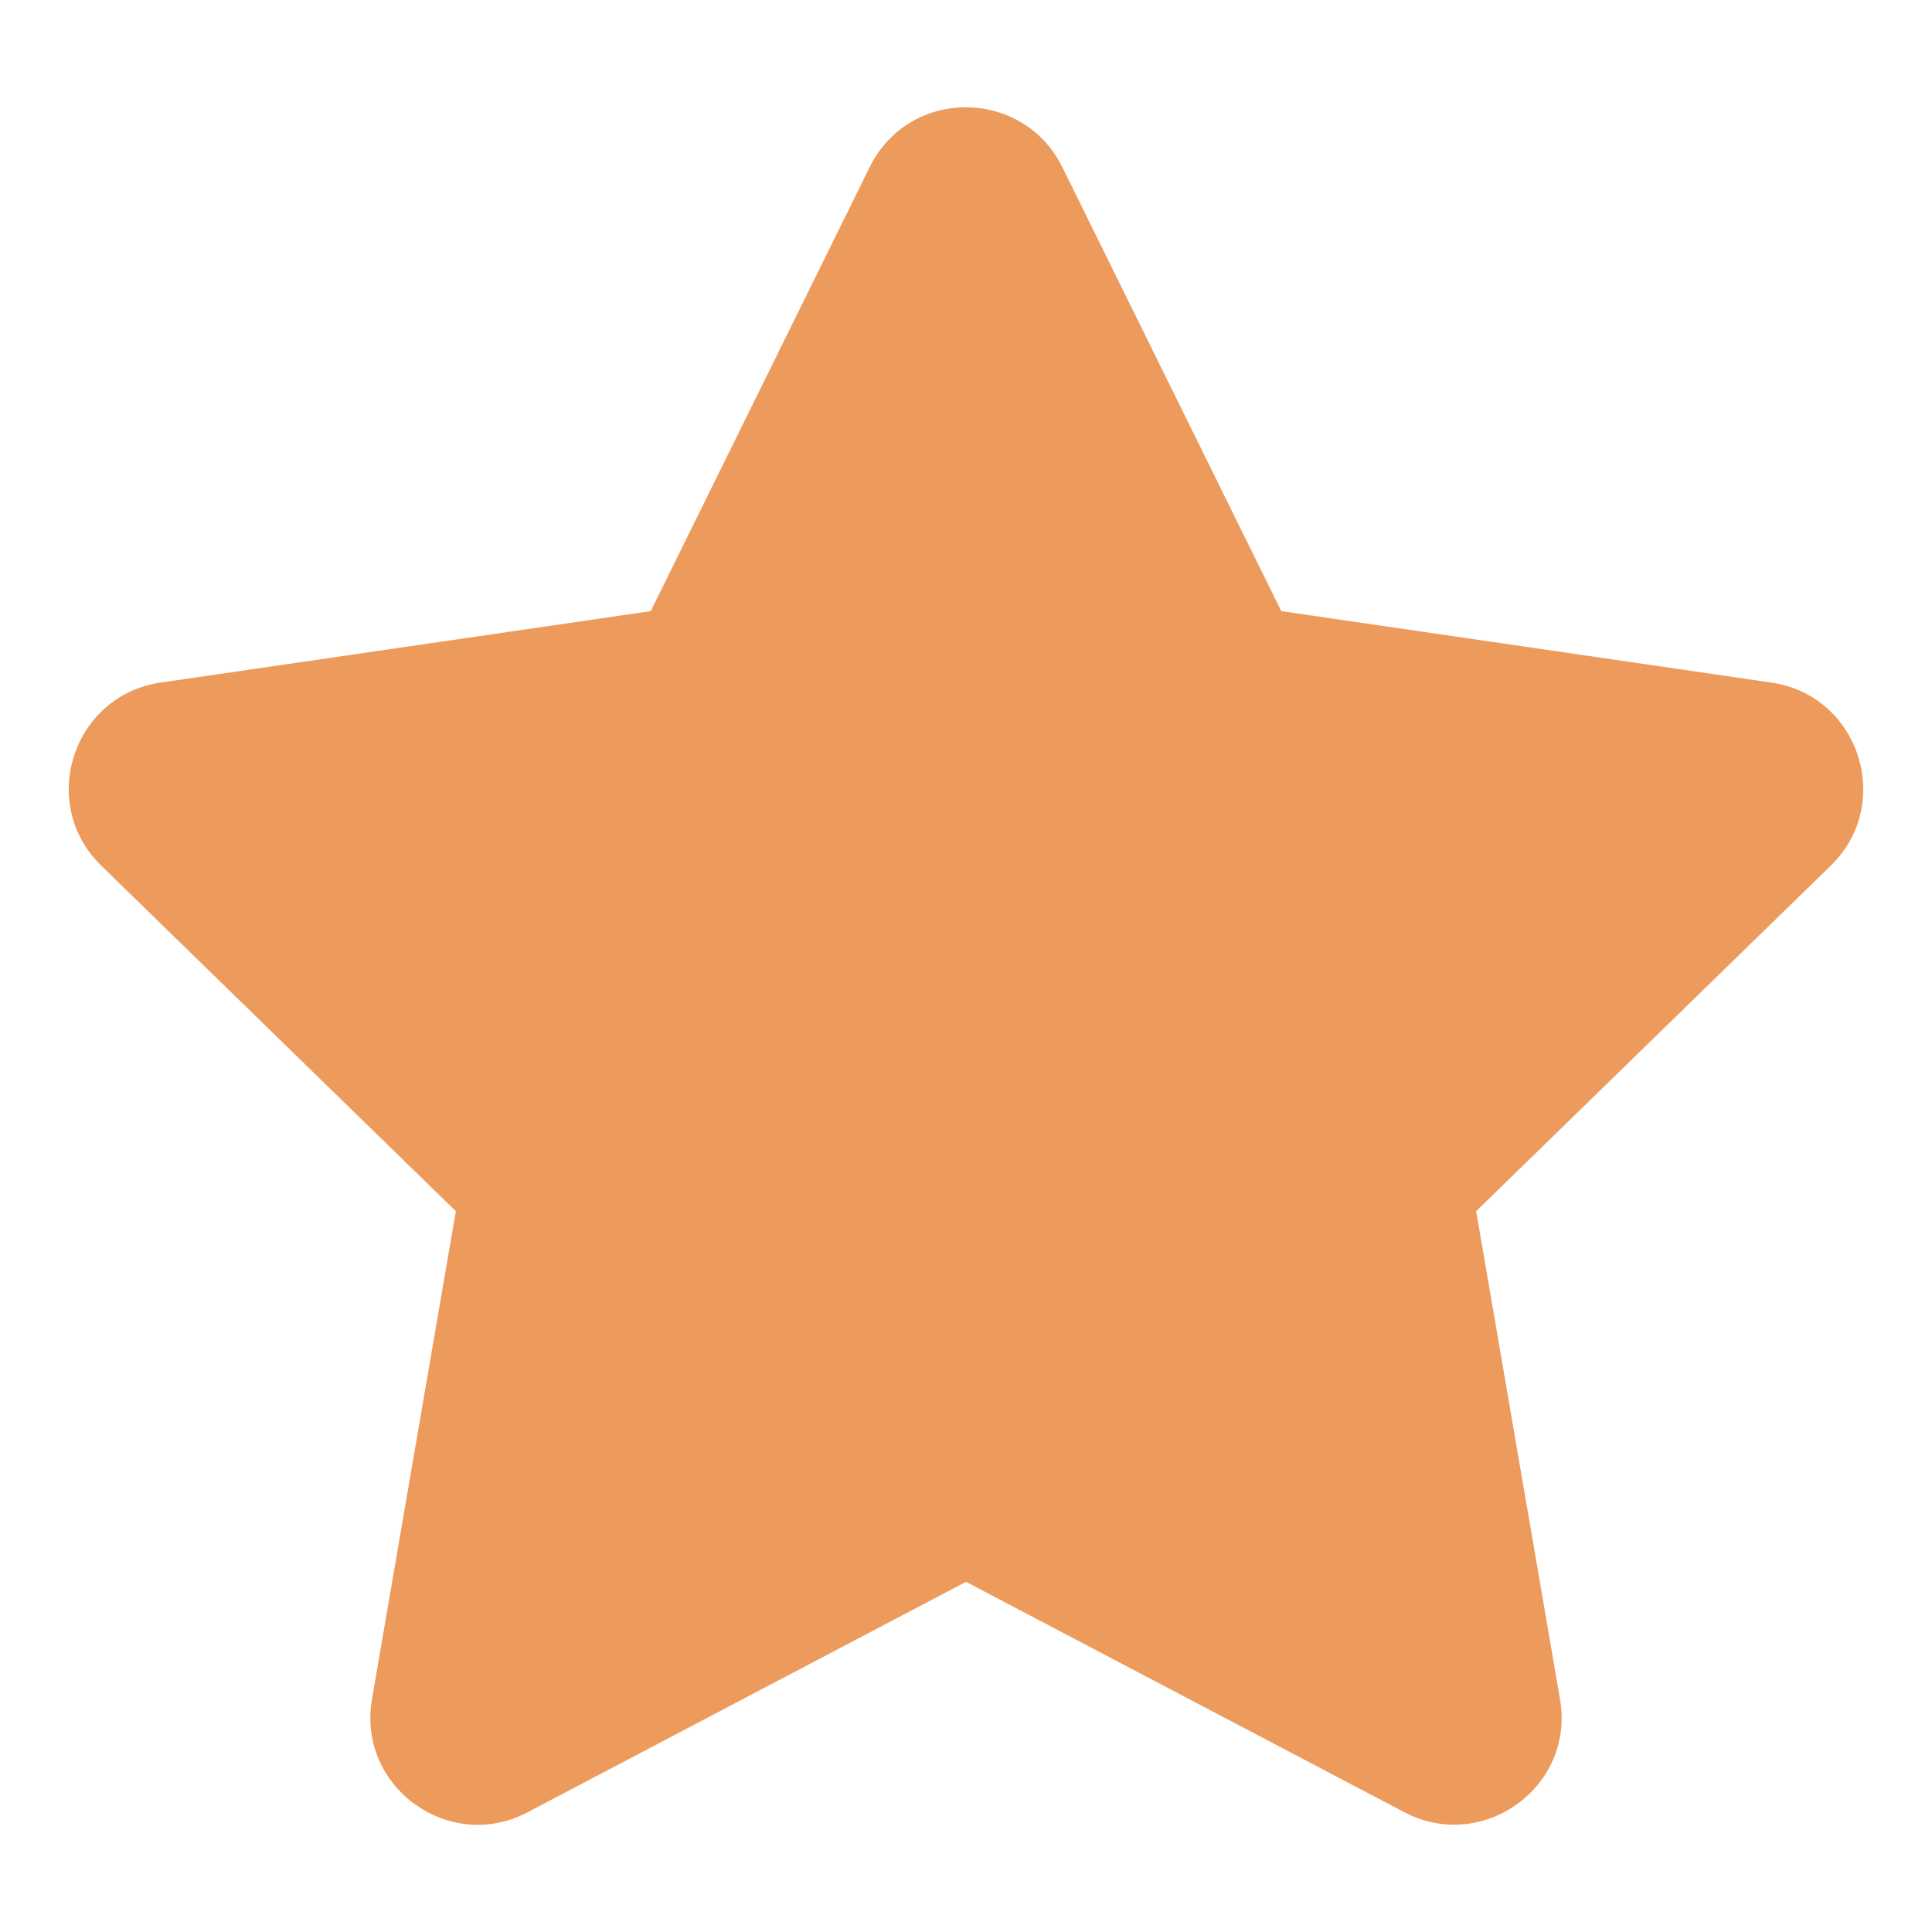<svg xmlns="http://www.w3.org/2000/svg" viewBox="0 0 576 512" width="18" height="18" style="border-color: rgba(187,187,187,1);border-width: 0px;border-style: solid" filter="none">
    
    <g>
    <path d="M259.3 17.8L194 150.2 47.9 171.5c-26.2 3.8-36.7 36.1-17.7 54.6l105.7 103-25 145.5c-4.5 26.3 23.2 46 46.4 33.7L288 439.6l130.7 68.7c23.2 12.2 50.9-7.4 46.4-33.7l-25-145.5 105.7-103c19-18.5 8.5-50.8-17.7-54.6L382 150.2 316.7 17.8c-11.7-23.6-45.6-23.9-57.4 0z" fill="rgba(235.875,155.04,93.075,1)"></path>
    </g>
  </svg>